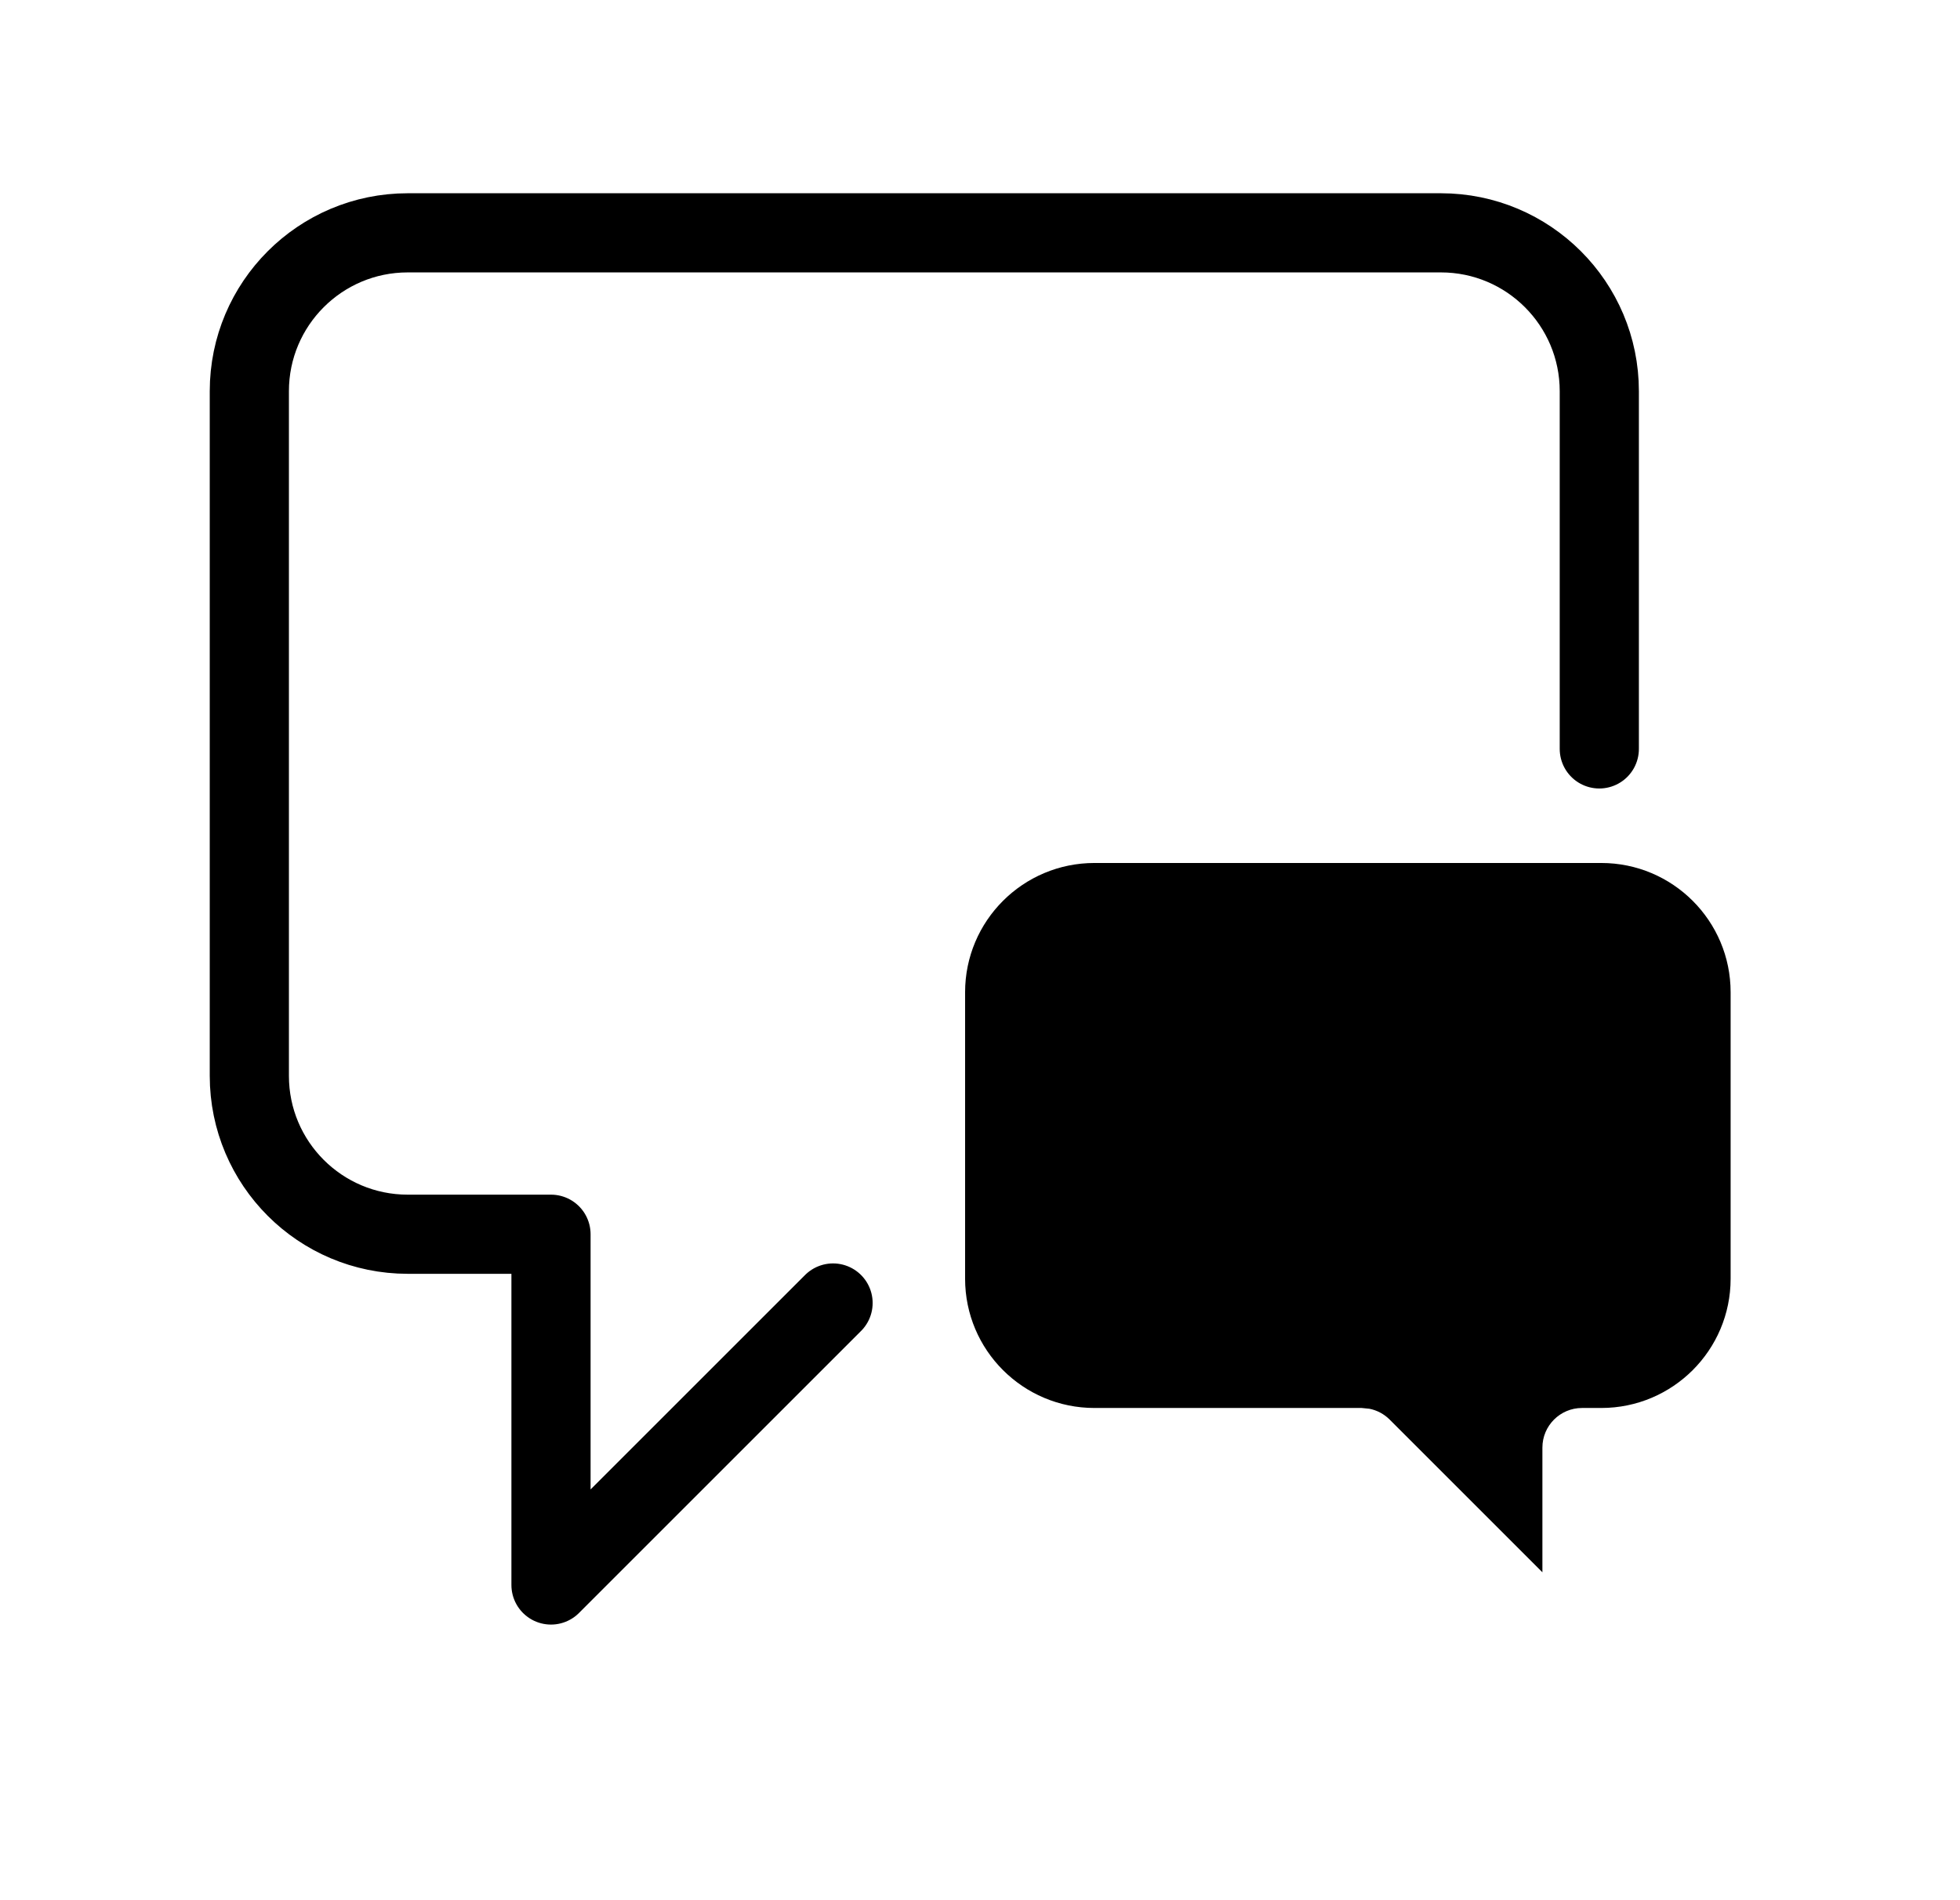 <!-- Generated by IcoMoon.io -->
<svg version="1.1" xmlns="http://www.w3.org/2000/svg" width="33" height="32" viewBox="0 0 33 32">
<path fill="none" stroke="#000" stroke-linejoin="round" stroke-linecap="round" stroke-miterlimit="4" stroke-width="1.333" d="M14.026 21.943l-4.749 4.749v-5.907h-2.412c-1.473 0-2.667-1.194-2.667-2.667v-11.53c0-1.473 1.194-2.667 2.667-2.667h17.395c1.473 0 2.667 1.194 2.667 2.667v6.024"></path>
<path d="M26.96 14.533c1.203 0 2.178 0.975 2.178 2.177v4.824c0 1.203-0.976 2.177-2.178 2.177h-0.324c-0.368 0-0.667 0.299-0.667 0.667v2.1l-2.572-2.572c-0.094-0.094-0.213-0.157-0.341-0.182l-0.13-0.013h-4.499c-1.203 0-2.178-0.975-2.178-2.177v-4.824c0-1.203 0.976-2.177 2.178-2.177h8.533z"></path>
</svg>
